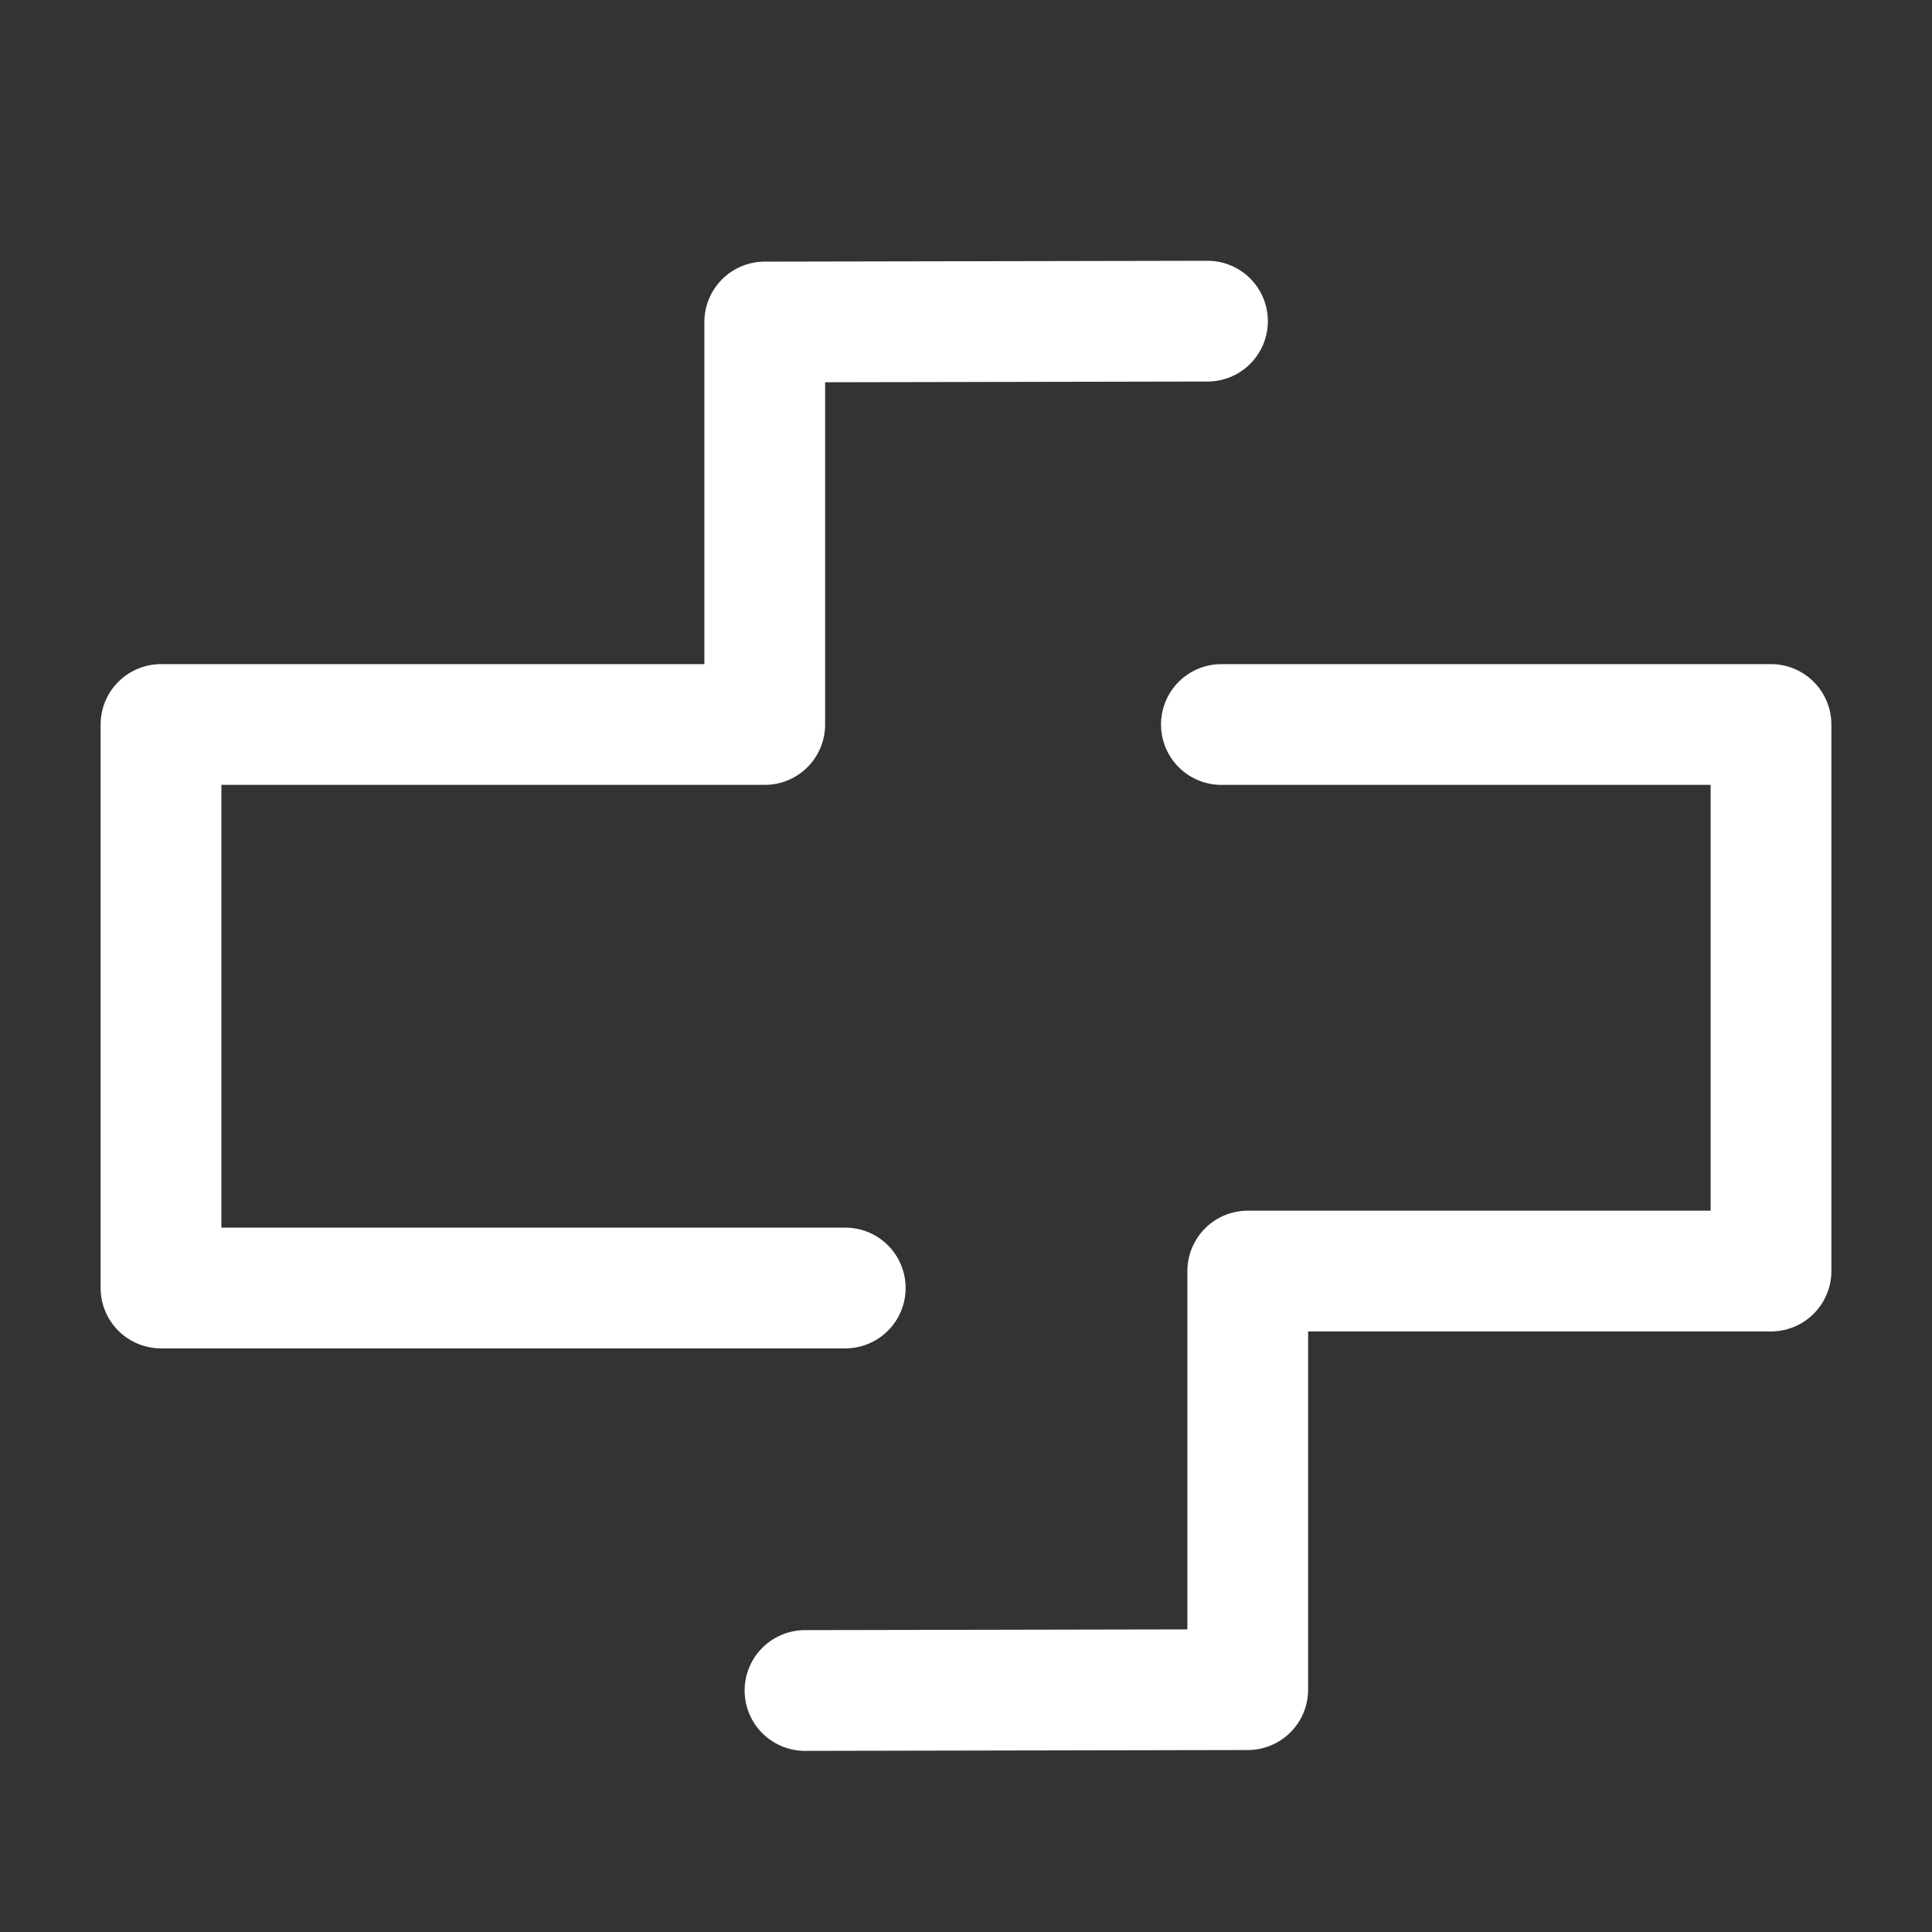 <?xml version="1.0" encoding="UTF-8"?><svg width="32" height="32" viewBox="0 0 48 48" fill="none" xmlns="http://www.w3.org/2000/svg"><rect x="0" y="0" width="48" height="48" fill="#333333" stroke="none"/><path d="M30 7.979L19 8V18H4V32H21" stroke="#ffffff" stroke-width="3" stroke-linecap="round" stroke-linejoin="round"/><path d="M20 42L31 41.979V31.579H44V18H30.345" stroke="#ffffff" stroke-width="3" stroke-linecap="round" stroke-linejoin="round"/></svg>